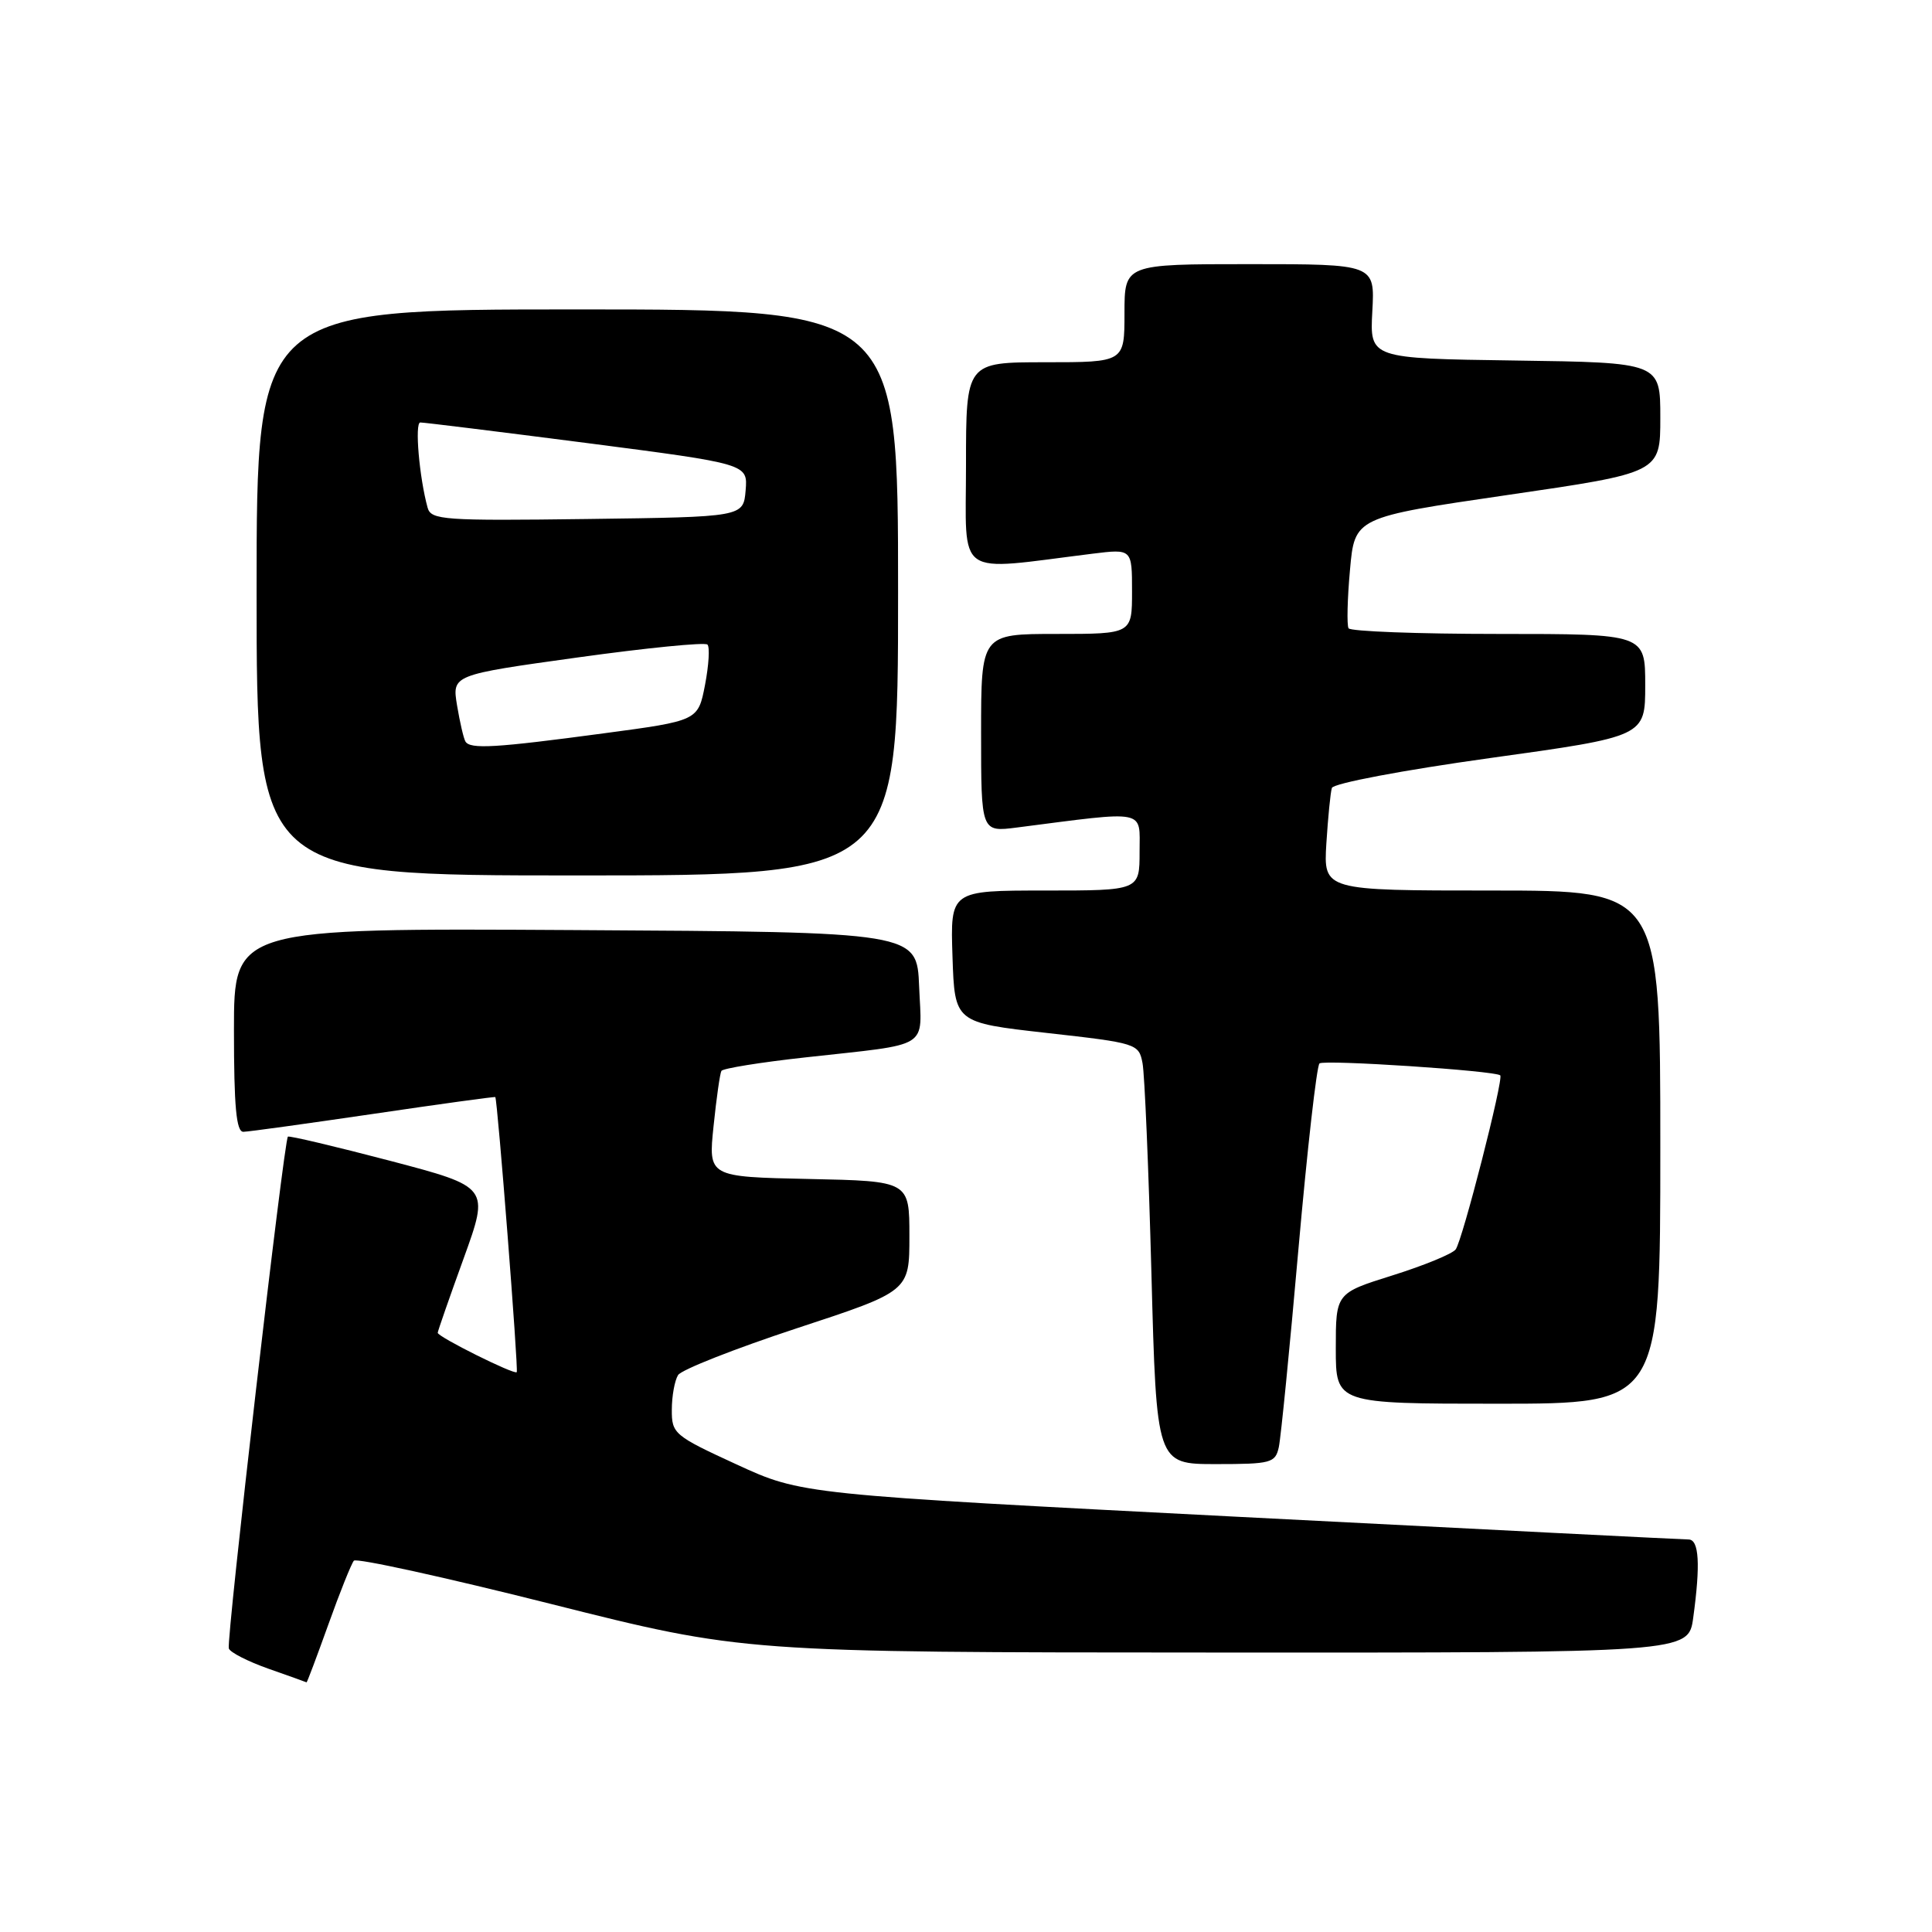 <?xml version="1.0" encoding="UTF-8" standalone="no"?>
<!DOCTYPE svg PUBLIC "-//W3C//DTD SVG 1.1//EN" "http://www.w3.org/Graphics/SVG/1.1/DTD/svg11.dtd" >
<svg xmlns="http://www.w3.org/2000/svg" xmlns:xlink="http://www.w3.org/1999/xlink" version="1.1" viewBox="0 0 256 256">
 <g >
 <path fill="currentColor"
d=" M 43.51 215.25 C 45.03 210.99 46.56 207.19 46.89 206.80 C 47.23 206.42 58.98 209.00 73.00 212.53 C 98.50 218.95 98.50 218.95 161.11 218.97 C 223.73 219.00 223.73 219.00 224.36 214.36 C 225.33 207.29 225.14 204.00 223.75 203.99 C 223.06 203.99 196.34 202.64 164.36 201.00 C 106.22 198.01 106.22 198.01 97.61 194.05 C 89.33 190.24 89.00 189.97 89.02 186.80 C 89.02 184.98 89.40 182.92 89.85 182.20 C 90.31 181.49 97.39 178.70 105.59 176.00 C 120.50 171.10 120.50 171.10 120.50 163.80 C 120.50 156.50 120.50 156.50 107.17 156.22 C 93.85 155.94 93.85 155.94 94.55 149.22 C 94.93 145.52 95.40 142.23 95.59 141.90 C 95.78 141.57 100.79 140.76 106.72 140.11 C 123.56 138.24 122.13 139.13 121.79 130.72 C 121.50 123.50 121.50 123.50 76.25 123.24 C 31.00 122.98 31.00 122.98 31.00 136.49 C 31.00 146.65 31.31 149.99 32.25 149.97 C 32.94 149.96 40.70 148.88 49.50 147.59 C 58.30 146.29 65.56 145.29 65.63 145.37 C 65.92 145.68 68.72 181.53 68.47 181.82 C 68.15 182.19 58.00 177.14 58.00 176.60 C 58.00 176.40 59.54 171.97 61.43 166.76 C 64.86 157.28 64.86 157.28 51.68 153.81 C 44.43 151.91 38.34 150.47 38.15 150.61 C 37.63 151.00 29.97 217.34 30.32 218.43 C 30.49 218.95 32.85 220.15 35.56 221.11 C 38.28 222.06 40.55 222.88 40.62 222.92 C 40.68 222.97 41.98 219.51 43.51 215.25 Z  M 169.45 191.75 C 169.72 190.51 170.89 178.70 172.05 165.50 C 173.22 152.30 174.47 141.23 174.84 140.91 C 175.43 140.38 198.10 141.87 198.79 142.49 C 199.27 142.92 193.77 164.42 192.88 165.56 C 192.43 166.15 188.67 167.69 184.53 168.99 C 177.00 171.35 177.00 171.35 177.00 178.68 C 177.00 186.00 177.00 186.00 198.50 186.00 C 220.00 186.00 220.00 186.00 220.00 152.00 C 220.00 118.00 220.00 118.00 197.69 118.00 C 175.37 118.00 175.37 118.00 175.75 111.75 C 175.97 108.31 176.29 105.01 176.48 104.41 C 176.67 103.80 185.85 102.06 197.41 100.45 C 218.00 97.59 218.00 97.59 218.00 90.79 C 218.00 84.00 218.00 84.00 198.56 84.00 C 187.87 84.00 178.92 83.66 178.69 83.25 C 178.45 82.84 178.53 79.36 178.88 75.52 C 179.50 68.55 179.50 68.55 199.75 65.59 C 220.00 62.64 220.00 62.64 220.00 55.34 C 220.00 48.04 220.00 48.04 200.75 47.77 C 181.50 47.50 181.50 47.50 181.84 41.25 C 182.18 35.00 182.18 35.00 165.59 35.00 C 149.00 35.00 149.00 35.00 149.00 41.50 C 149.00 48.00 149.00 48.00 138.50 48.00 C 128.00 48.00 128.00 48.00 128.00 61.64 C 128.00 76.83 126.32 75.66 144.75 73.37 C 150.00 72.72 150.00 72.72 150.00 78.36 C 150.00 84.00 150.00 84.00 140.00 84.00 C 130.00 84.00 130.00 84.00 130.00 97.13 C 130.00 110.26 130.00 110.26 134.75 109.65 C 152.17 107.41 151.00 107.18 151.00 112.86 C 151.00 118.00 151.00 118.00 138.46 118.00 C 125.92 118.00 125.92 118.00 126.21 126.75 C 126.50 135.50 126.50 135.50 138.70 136.87 C 150.64 138.21 150.90 138.29 151.39 140.87 C 151.67 142.32 152.20 154.86 152.57 168.75 C 153.24 194.00 153.24 194.00 161.10 194.00 C 168.44 194.00 168.99 193.85 169.45 191.75 Z  M 119.00 78.50 C 119.00 41.00 119.00 41.00 76.50 41.00 C 34.00 41.00 34.00 41.00 34.00 78.50 C 34.00 116.00 34.00 116.00 76.50 116.00 C 119.00 116.00 119.00 116.00 119.00 78.50 Z  M 61.67 98.25 C 61.43 97.84 60.93 95.68 60.56 93.46 C 59.90 89.43 59.90 89.43 76.52 87.12 C 85.66 85.85 93.41 85.08 93.74 85.41 C 94.07 85.73 93.92 88.14 93.42 90.75 C 92.50 95.50 92.50 95.50 80.00 97.17 C 65.62 99.10 62.29 99.30 61.67 98.25 Z  M 56.66 67.27 C 55.56 63.29 54.93 56.00 55.69 55.98 C 56.13 55.97 66.08 57.20 77.80 58.71 C 99.09 61.47 99.09 61.47 98.80 64.98 C 98.50 68.50 98.50 68.50 77.82 68.77 C 58.76 69.02 57.11 68.90 56.66 67.27 Z "/>
</g>
</svg>
